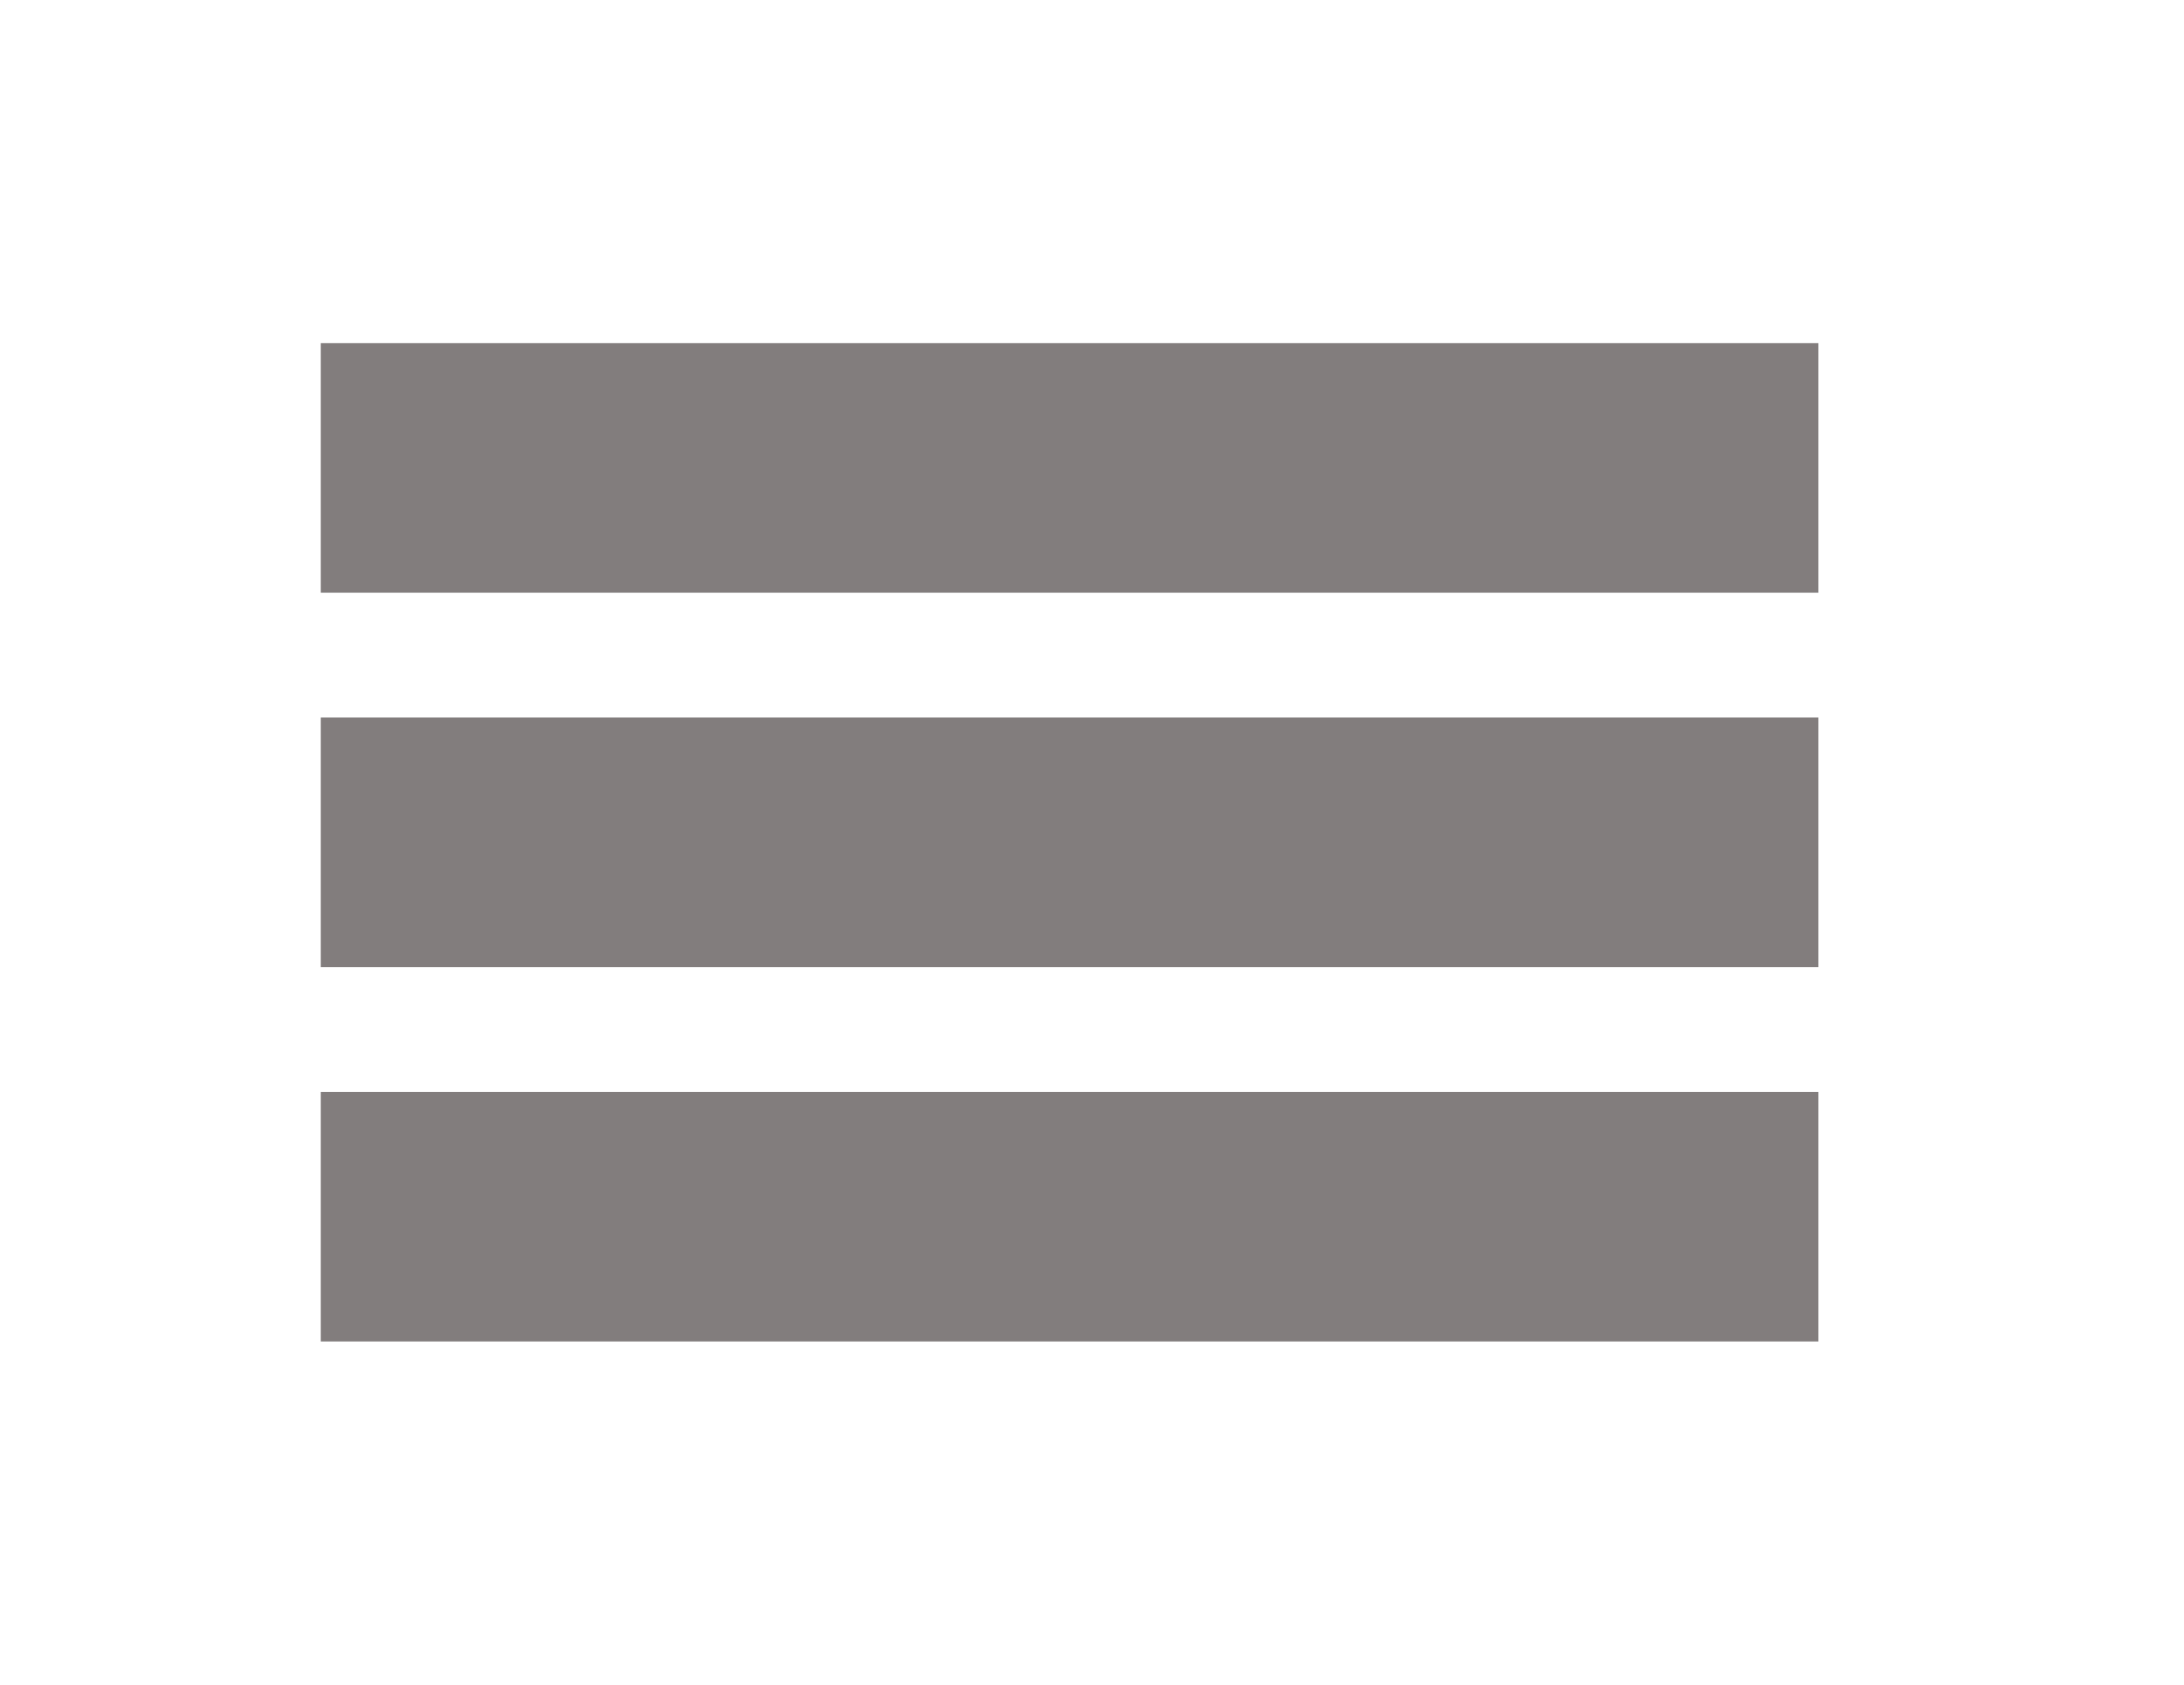 <svg width="35" height="27" viewBox="0 0 35 27" fill="none" xmlns="http://www.w3.org/2000/svg">
<rect x="5.14" y="5.5" width="24" height="4" fill="#827D7D"/>
<rect x="5.14" y="11.5" width="24" height="4" fill="#827D7D"/>
<rect x="5.14" y="17.5" width="24" height="4" fill="#827D7D"/>
</svg>
